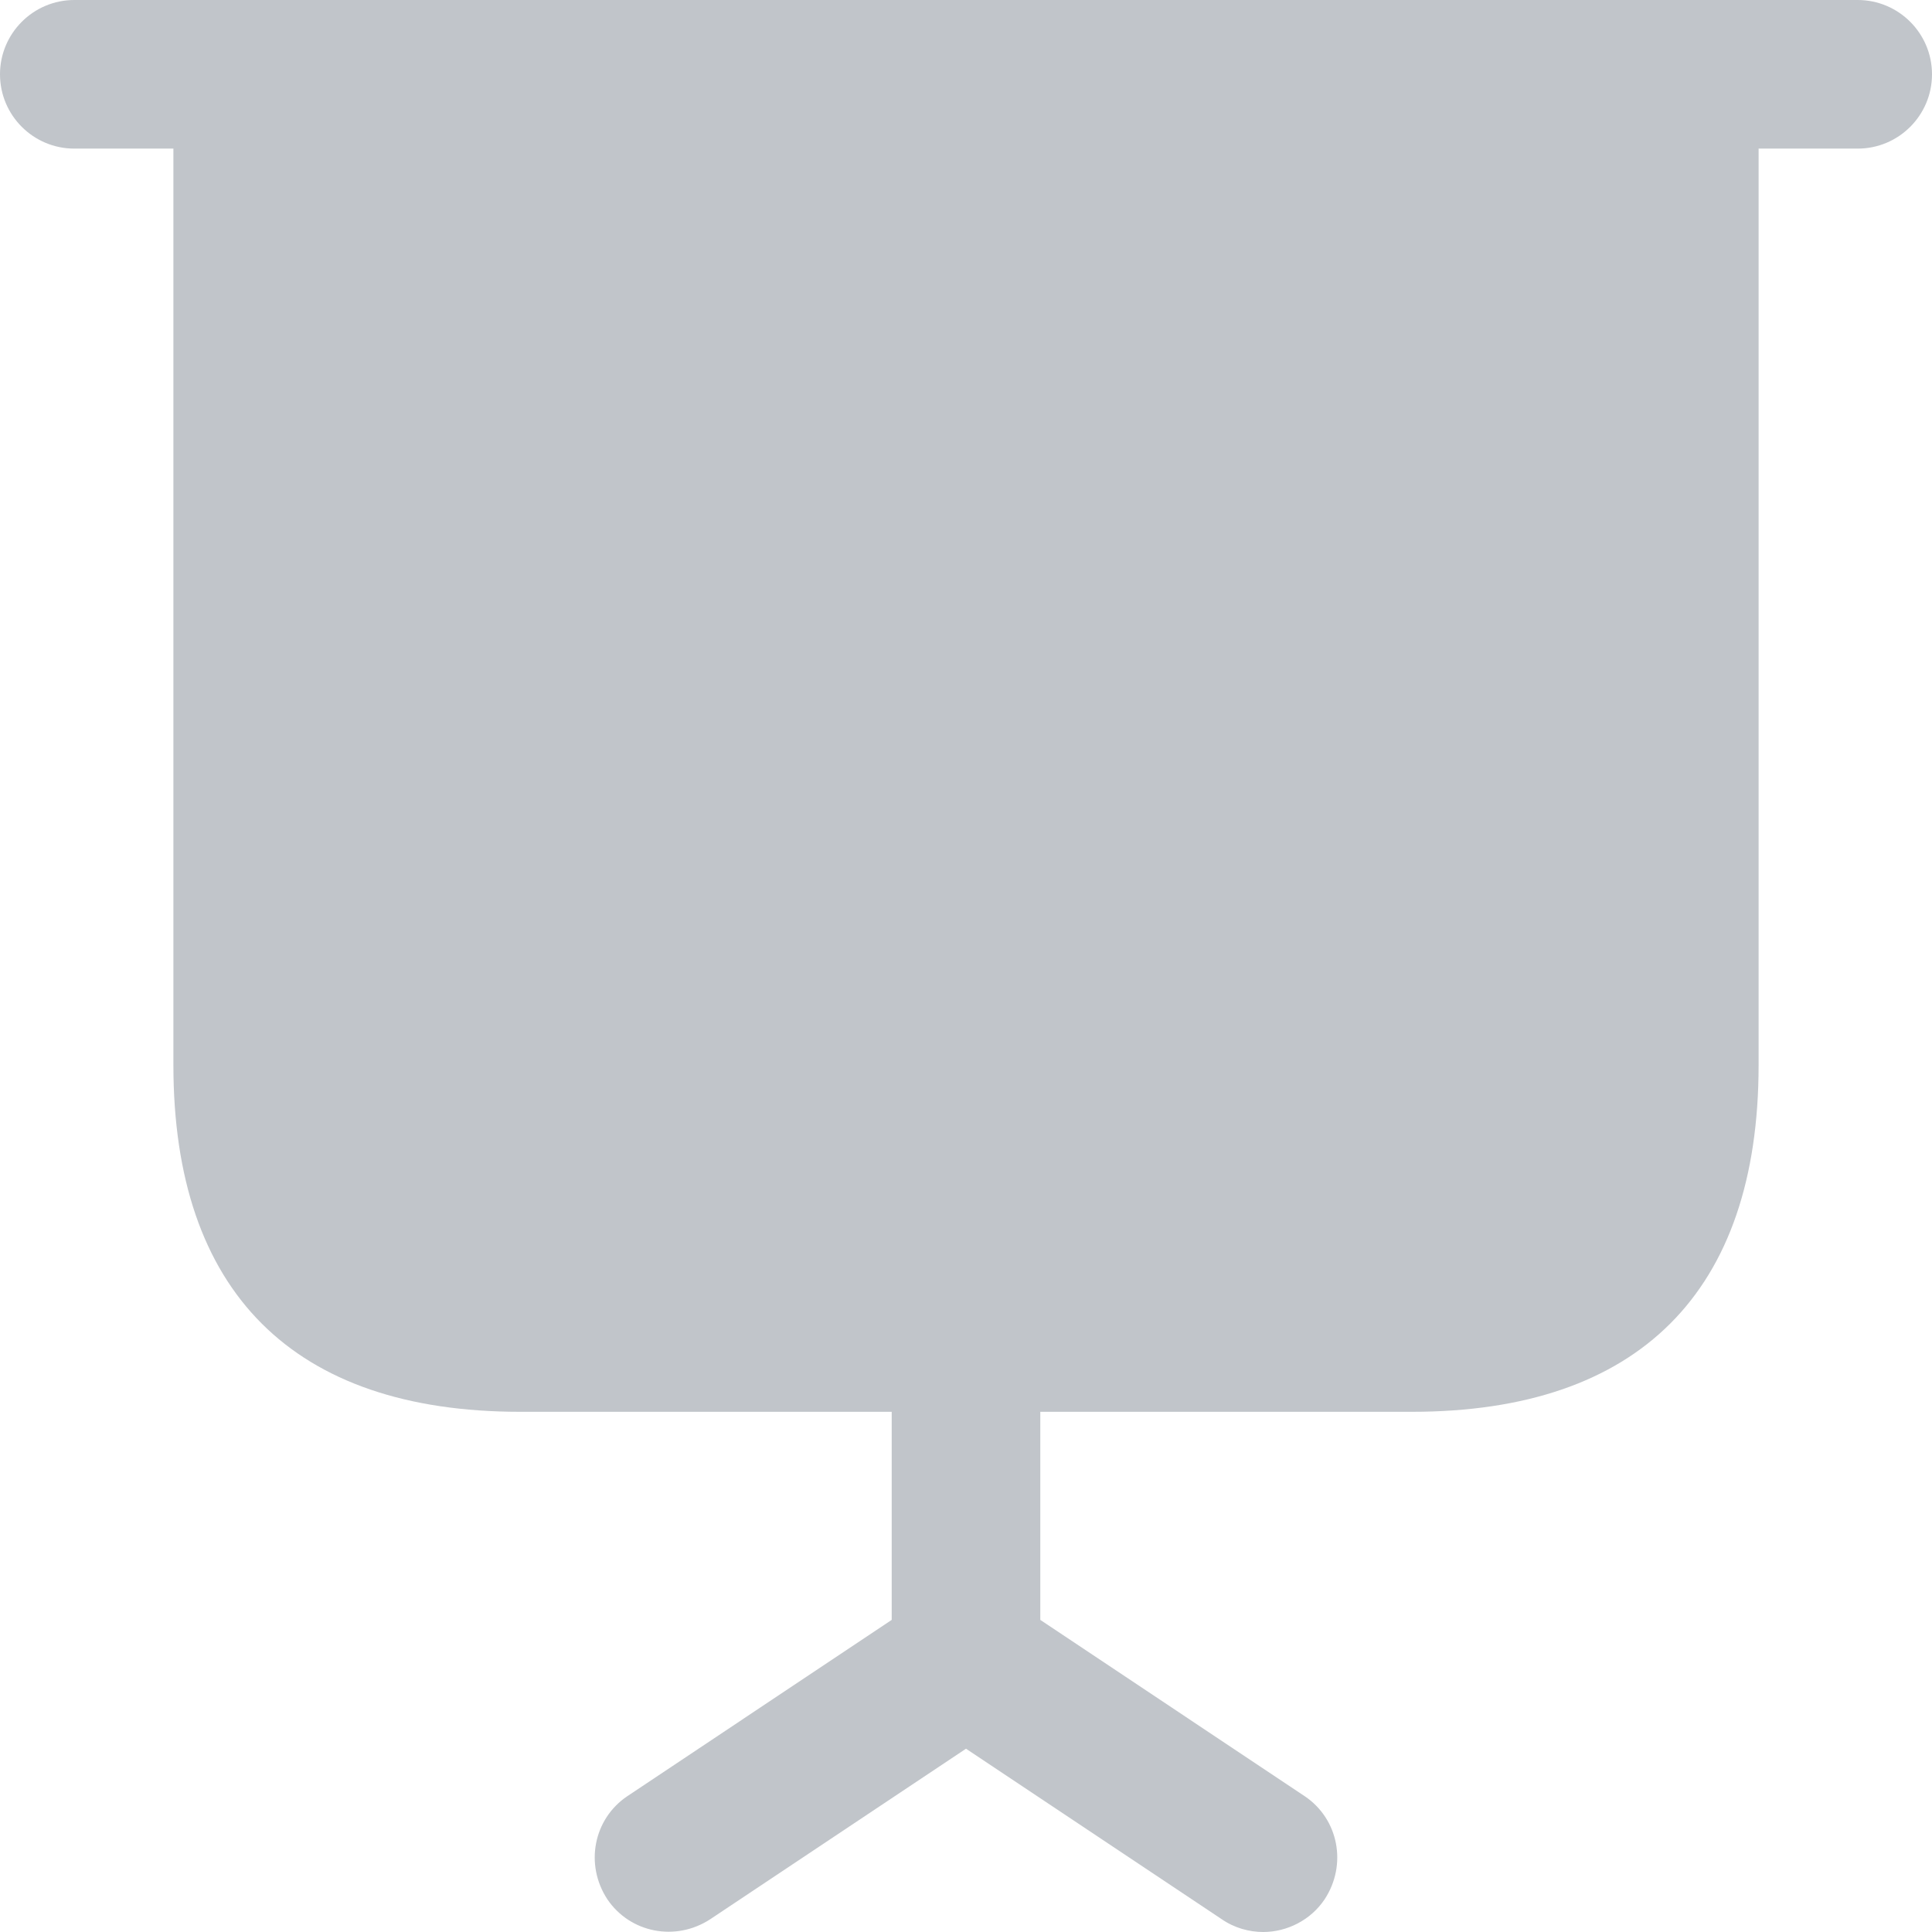 <?xml version="1.0" encoding="UTF-8"?>
<svg width="24px" height="24px" viewBox="0 0 24 24" version="1.1" xmlns="http://www.w3.org/2000/svg" xmlns:xlink="http://www.w3.org/1999/xlink">
    <title>menu_bids</title>
    <g id="dasboard---service-provider-(expert)" stroke="none" stroke-width="1" fill="none" fill-rule="evenodd">
        <g id="Terms-and-condition" transform="translate(-56, -253)" fill="#C1C5CA" fill-rule="nonzero">
            <g id="Submenu" transform="translate(26, 156)">
                <g id="Menu" transform="translate(0, 80)">
                    <g id="menu_bids" transform="translate(30, 17)">
                        <path d="M24,0.923 C24,1.433 23.586,1.846 23.077,1.846 L21.846,1.846 L21.846,13.231 C21.846,16.049 20.357,17.538 17.538,17.538 L12.923,17.538 L12.923,20.123 L16.209,22.314 C16.628,22.597 16.738,23.163 16.455,23.594 C16.283,23.852 15.988,24 15.692,24 C15.52,24 15.335,23.951 15.175,23.84 L12,21.723 L8.825,23.84 C8.394,24.123 7.828,24.012 7.545,23.594 C7.262,23.163 7.372,22.597 7.791,22.314 L11.077,20.123 L11.077,17.538 L6.462,17.538 C3.643,17.538 2.154,16.049 2.154,13.231 L2.154,1.846 L0.923,1.846 C0.414,1.846 0,1.433 0,0.923 C0,0.414 0.414,0 0.923,0 L23.077,0 C23.586,0 24,0.414 24,0.923 Z" id="Path"></path>
                    </g>
                </g>
            </g>
        </g>
    </g>
</svg>